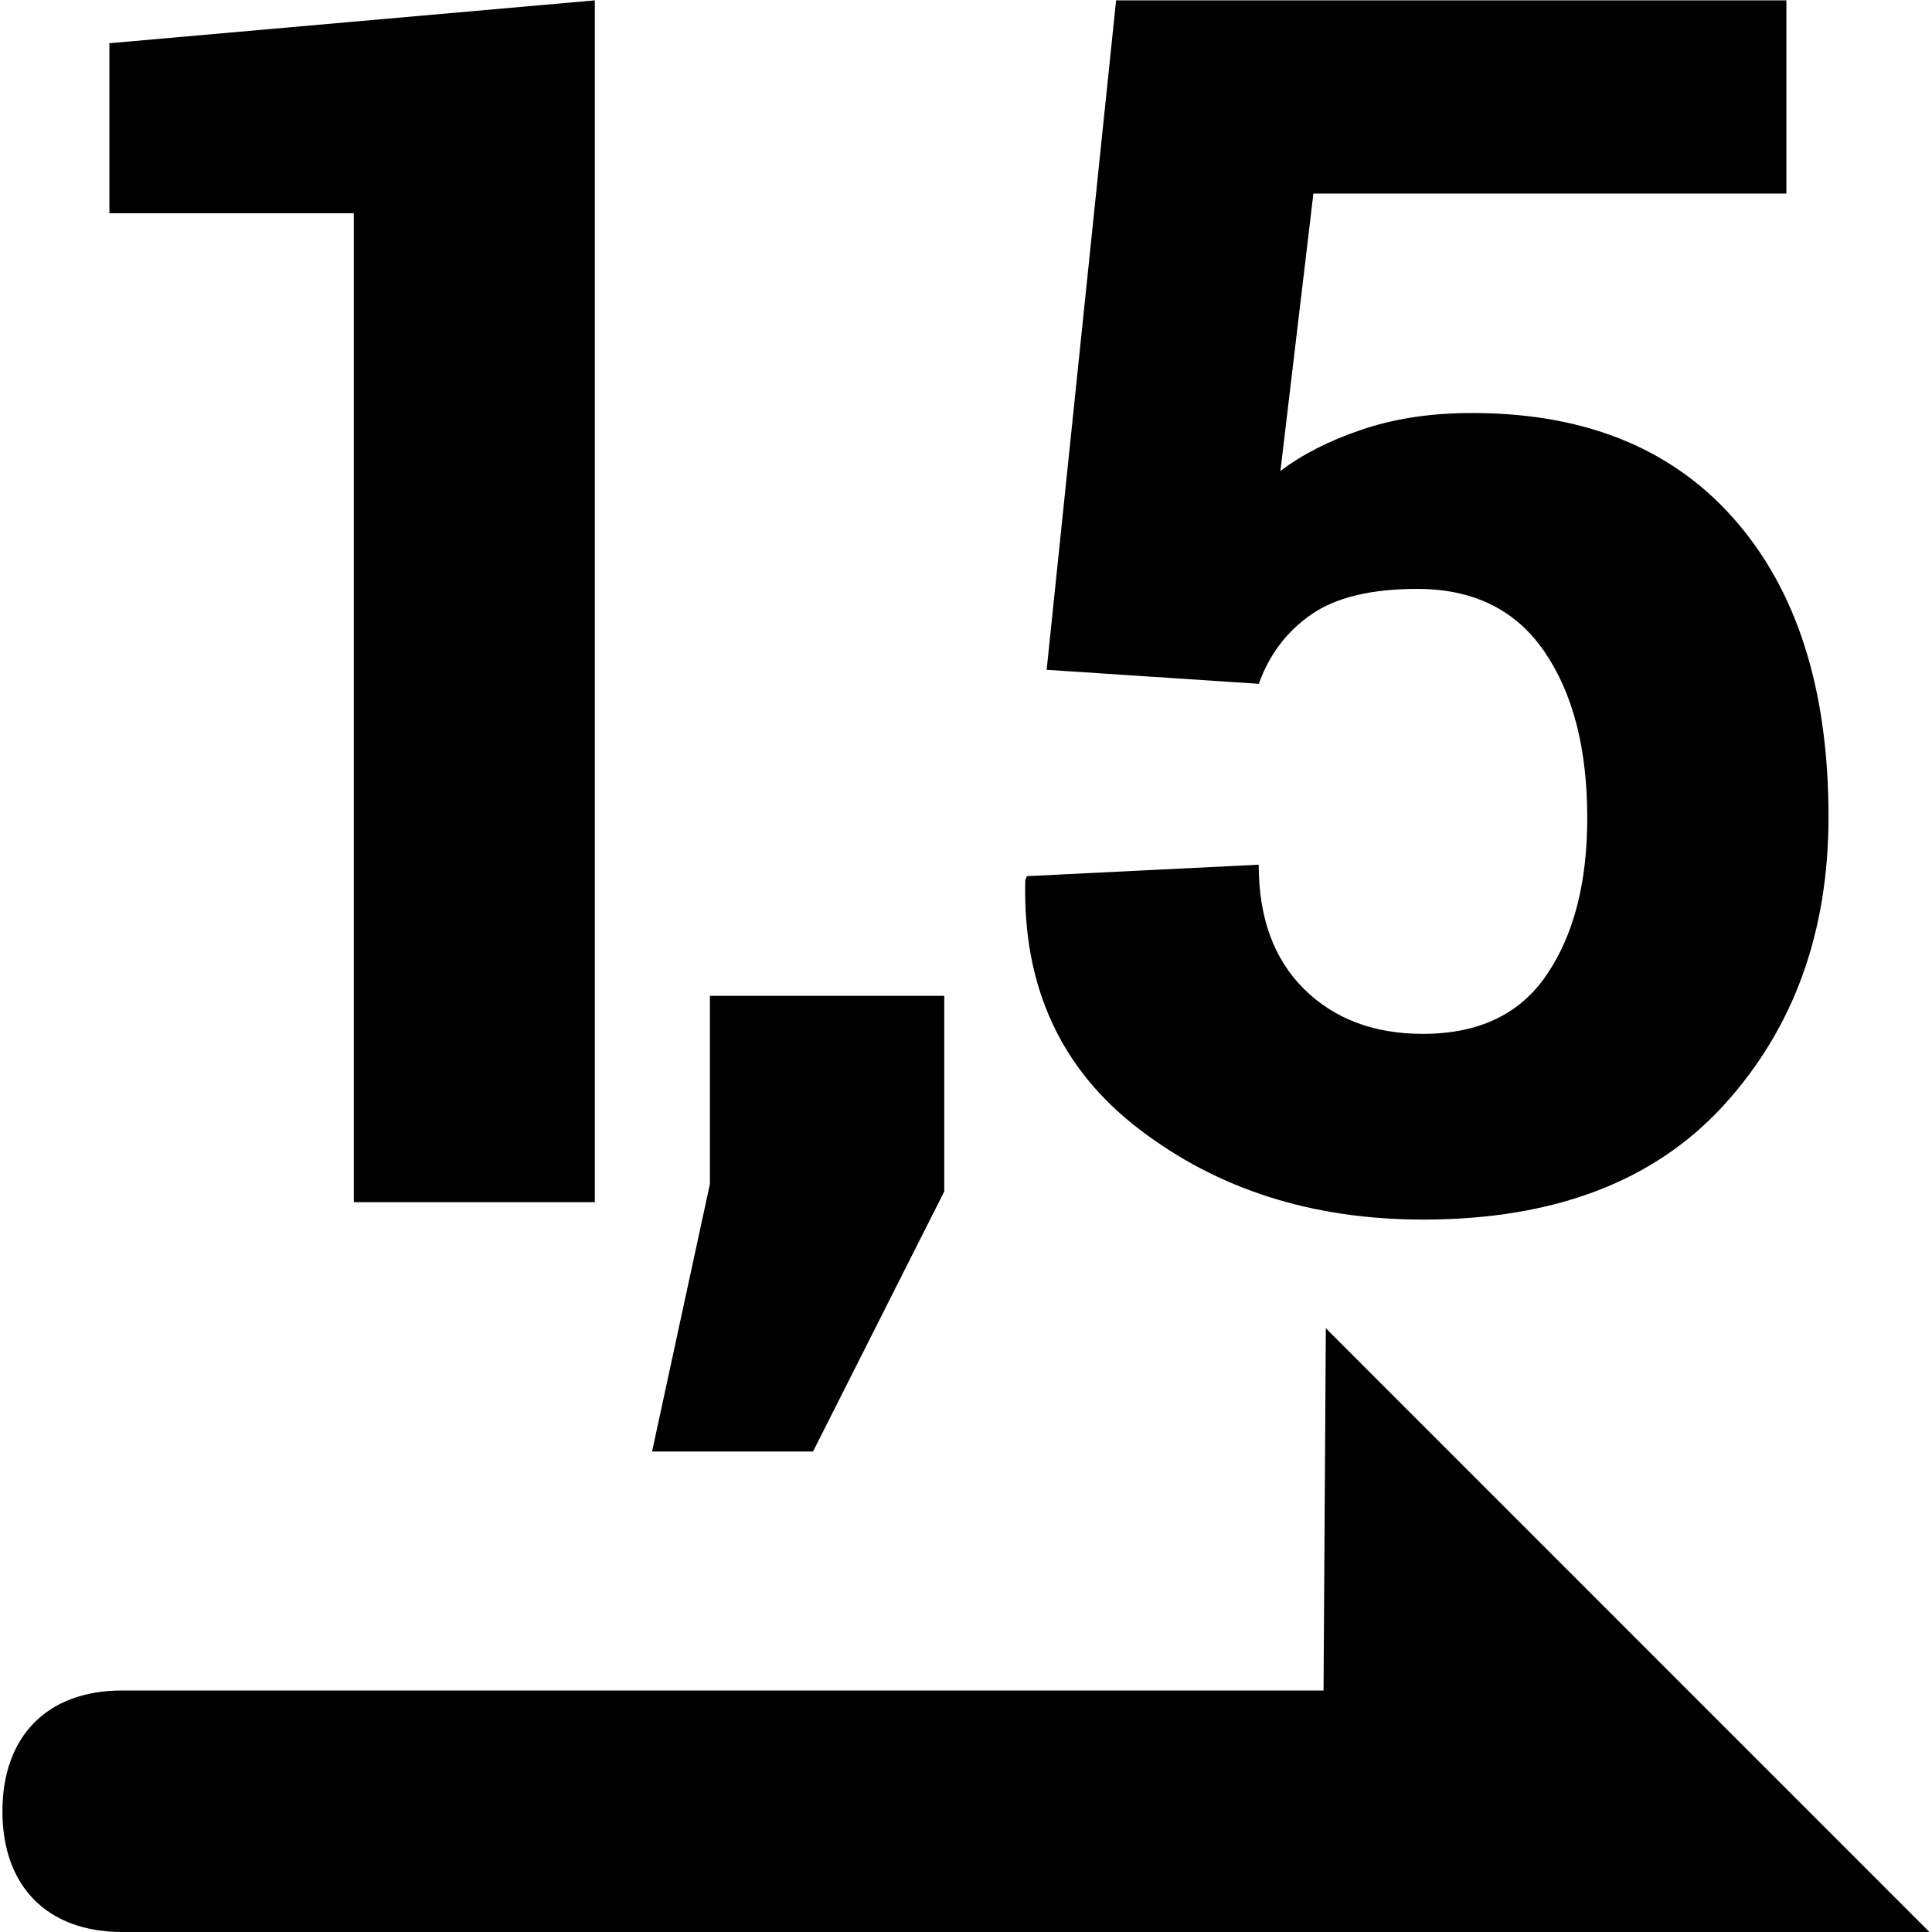 <?xml version="1.0" encoding="utf-8"?>
<!-- Generator: Adobe Illustrator 16.0.4, SVG Export Plug-In . SVG Version: 6.00 Build 0)  -->
<!DOCTYPE svg PUBLIC "-//W3C//DTD SVG 1.1//EN" "http://www.w3.org/Graphics/SVG/1.1/DTD/svg11.dtd">
<svg version="1.1" id="Ebene_1" xmlns="http://www.w3.org/2000/svg" xmlns:xlink="http://www.w3.org/1999/xlink" x="0px" y="0px"
	 width="16px" height="16px" viewBox="0 0 16 16" enable-background="new 0 0 16 16" xml:space="preserve">
<path d="M2.93,9.956h1.996V0.003l-4.02,0.355v1.408H2.93V9.956z M7.82,9.867v-1.62H5.879v1.559L5.4,12.021h1.333L7.82,9.867z
	 M9.434,9.351c0.652,0.5,1.436,0.749,2.352,0.749c1.084,0,1.915-0.316,2.492-0.95s0.865-1.429,0.865-2.386
	c0-1.058-0.263-1.882-0.79-2.475s-1.268-0.882-2.225-0.868c-0.314,0.005-0.602,0.051-0.861,0.141
	c-0.26,0.088-0.481,0.201-0.663,0.338l0.273-2.297h3.917v-1.6H9.243L8.668,5.547l1.757,0.116c0.086-0.241,0.231-0.433,0.434-0.574
	s0.496-0.212,0.878-0.212c0.465,0,0.816,0.173,1.053,0.519s0.355,0.805,0.355,1.378c0,0.532-0.11,0.964-0.332,1.293
	c-0.221,0.33-0.564,0.495-1.029,0.495c-0.406,0-0.734-0.124-0.984-0.371s-0.376-0.59-0.376-1.03L8.504,7.256L8.491,7.29
	C8.468,8.165,8.782,8.853,9.434,9.351z M15.979,16c0,0-13.978,0-14.968,0c-0.616,0-0.991-0.375-0.991-1c0-0.609,0.359-1,0.991-1
	c0.97,0,9.95,0,9.95,0l0.019-3L15.979,16z"/>
</svg>
